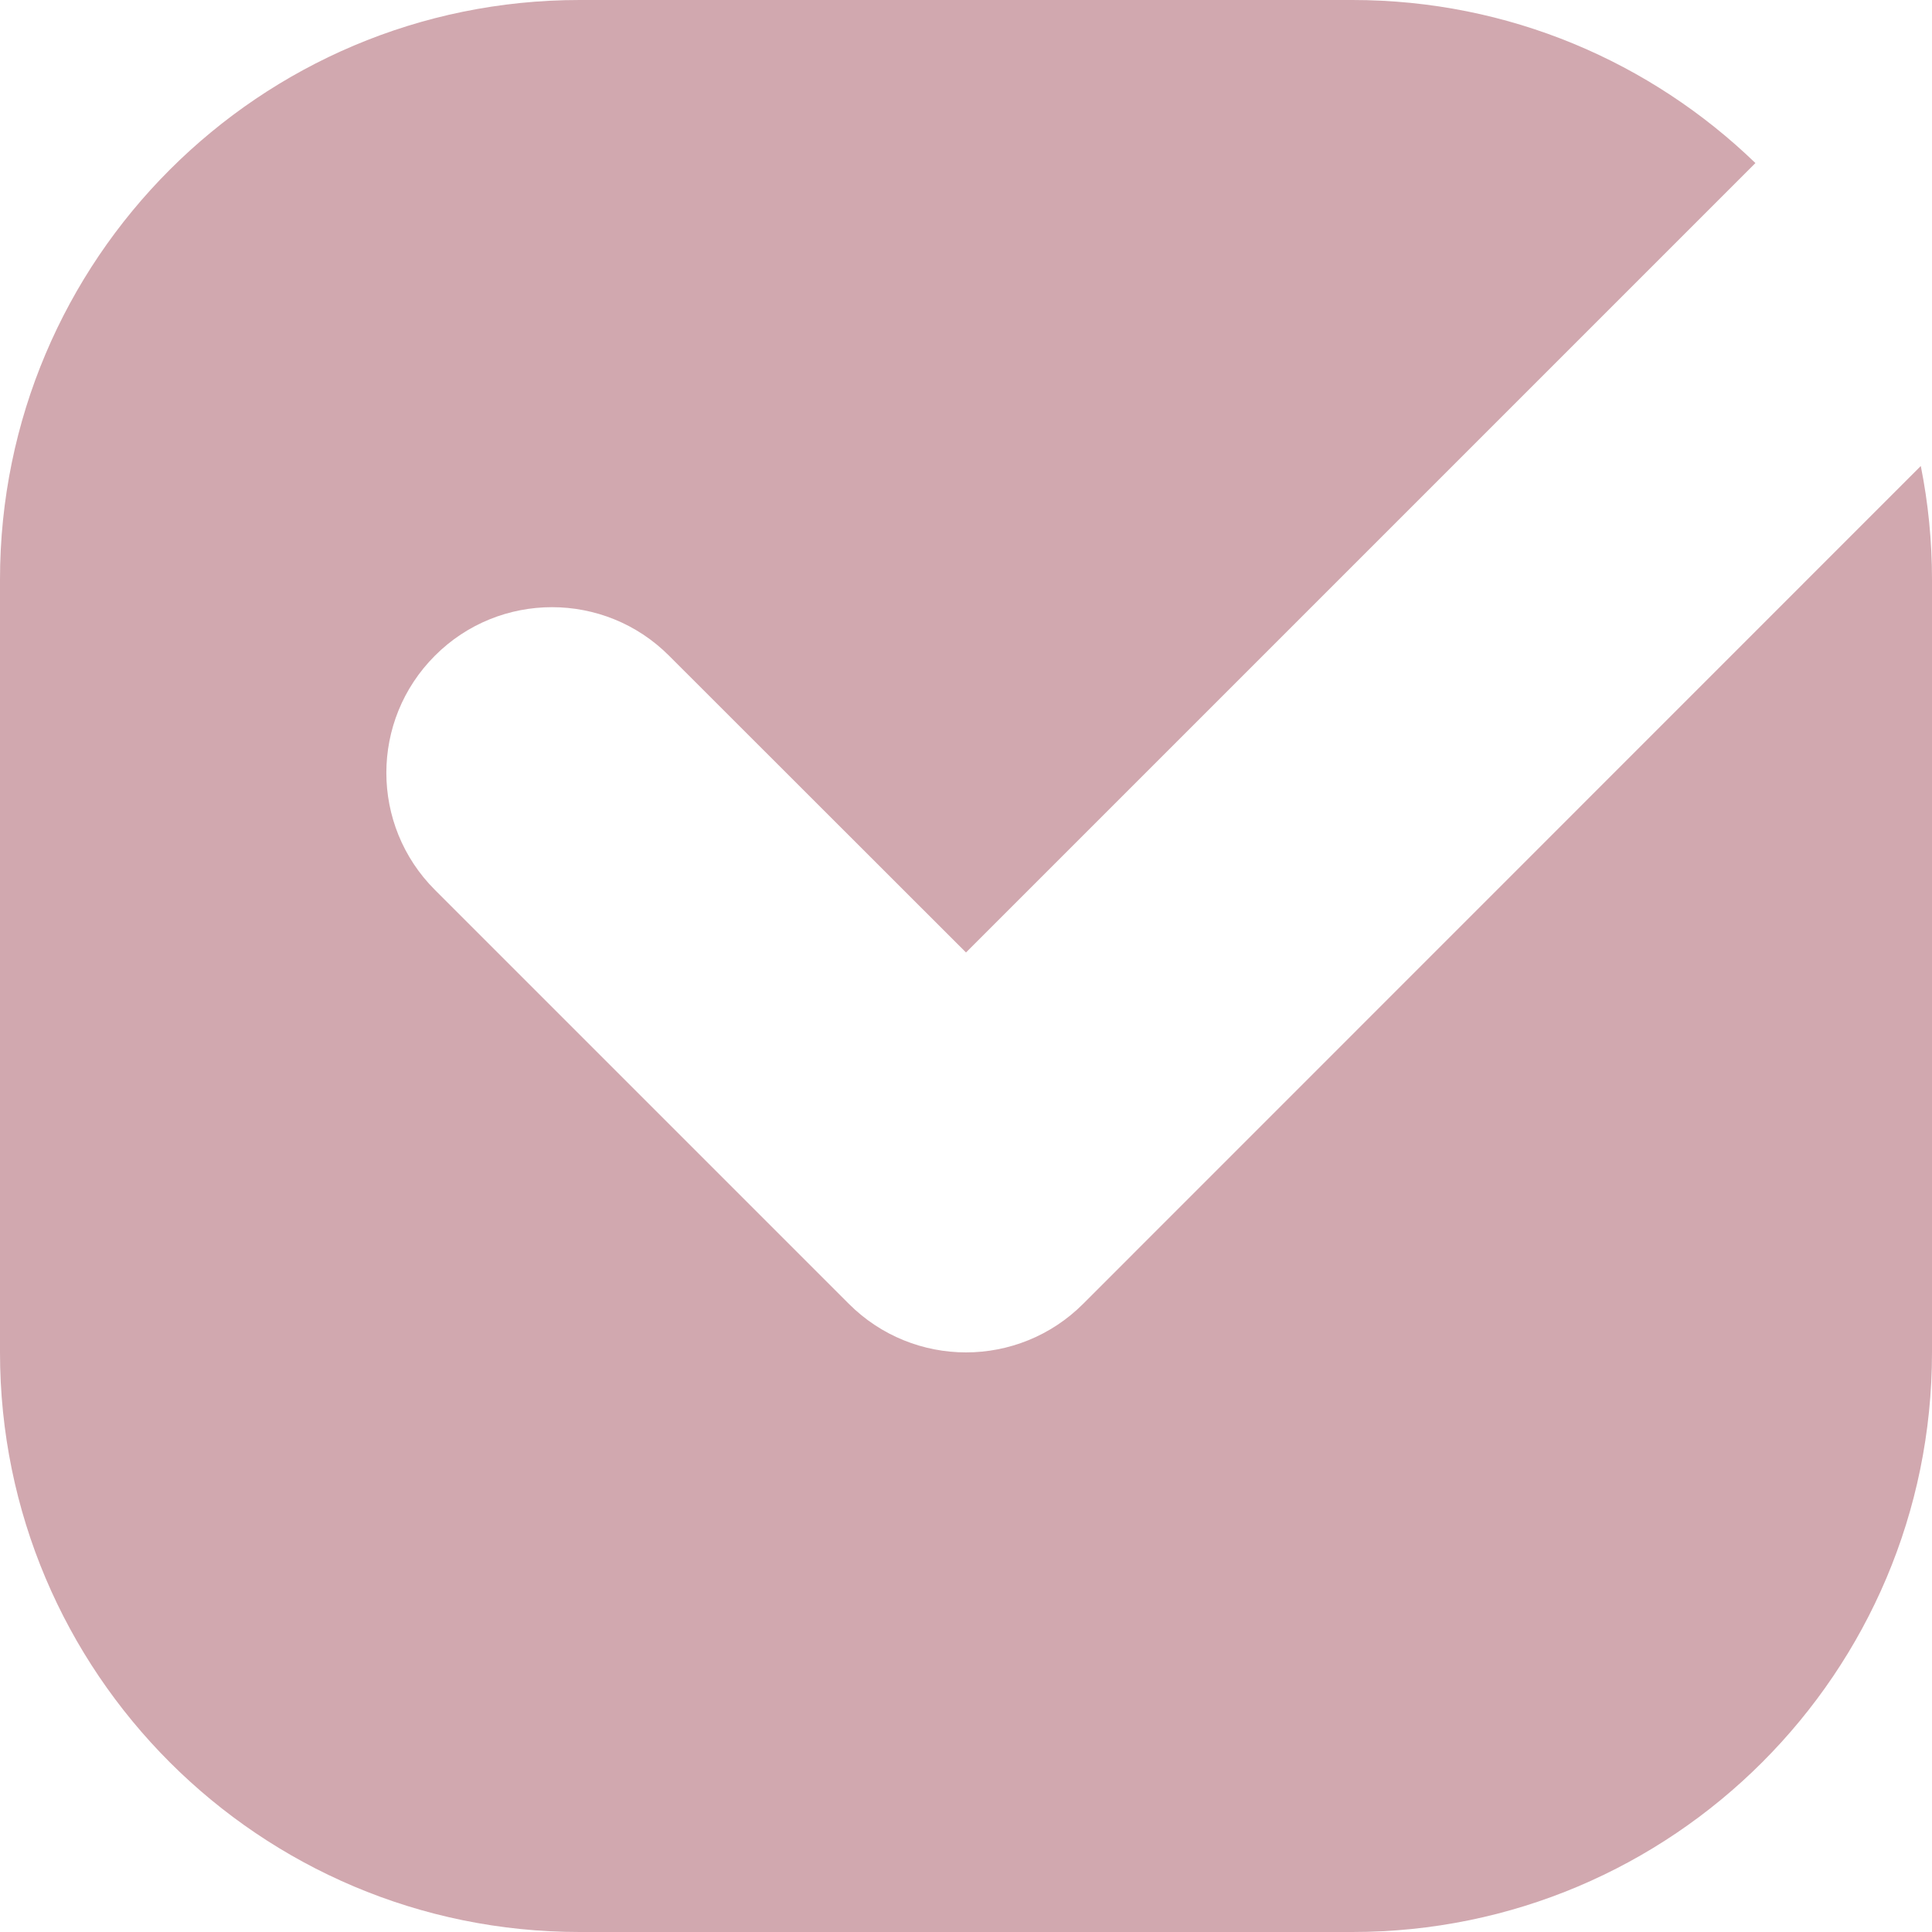 <svg width="10" height="10" viewBox="0 0 10 10" fill="none" xmlns="http://www.w3.org/2000/svg">
<path fill-rule="evenodd" clip-rule="evenodd" d="M3 0C1.343 0 0 1.343 0 3V7C0 8.657 1.343 10 3 10H7C8.657 10 10 8.657 10 7V3C10 2.799 9.98 2.602 9.942 2.412L5.606 6.749C5.439 6.916 5.219 7 5 7C4.781 7 4.561 6.916 4.394 6.749L2.251 4.606C1.916 4.271 1.916 3.729 2.251 3.394C2.585 3.059 3.129 3.059 3.463 3.394L5 4.93L9.086 0.844C8.546 0.322 7.811 0 7 0H3Z" fill="#d1a8af"/>
</svg>
